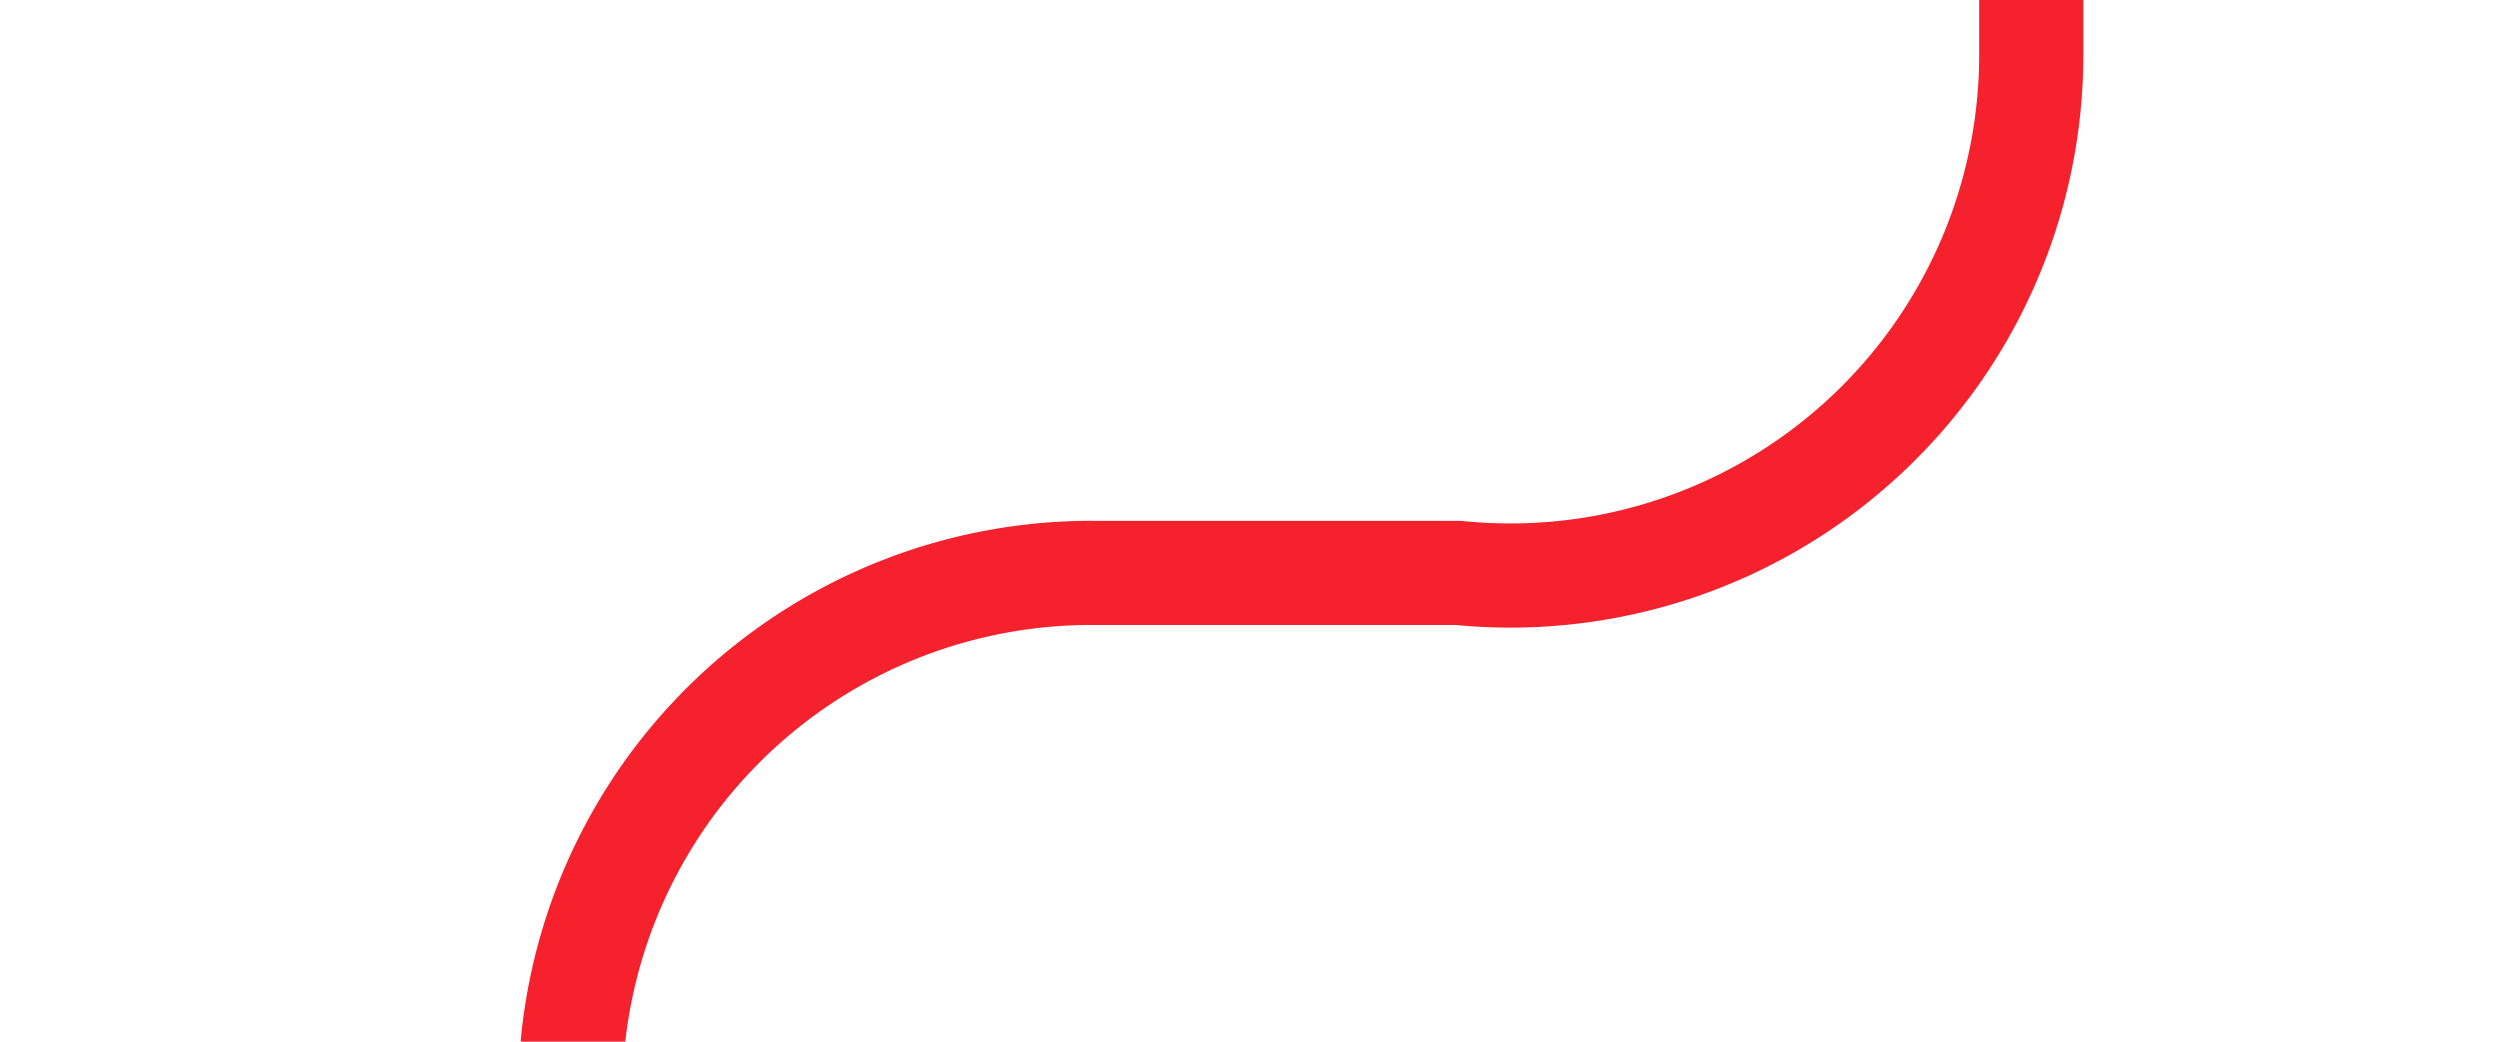 ﻿<?xml version="1.0" encoding="utf-8"?>
<svg version="1.1" xmlns:xlink="http://www.w3.org/1999/xlink" width="24px" height="10px" preserveAspectRatio="xMinYMid meet" viewBox="1255 136 24 8" xmlns="http://www.w3.org/2000/svg">
  <path d="M 1260.5 179  L 1260.5 145  A 5 5 0 0 1 1265.5 140.5 L 1269 140.5  A 5 5 0 0 0 1274.5 135.5 L 1274.5 130  " stroke-width="1" stroke-dasharray="0" stroke="rgba(245, 34, 45, 1)" fill="none" class="stroke" />
  <path d="M 1260.5 174  A 3 3 0 0 0 1257.5 177 A 3 3 0 0 0 1260.5 180 A 3 3 0 0 0 1263.5 177 A 3 3 0 0 0 1260.5 174 Z " fill-rule="nonzero" fill="rgba(245, 34, 45, 1)" stroke="none" class="fill" />
</svg>